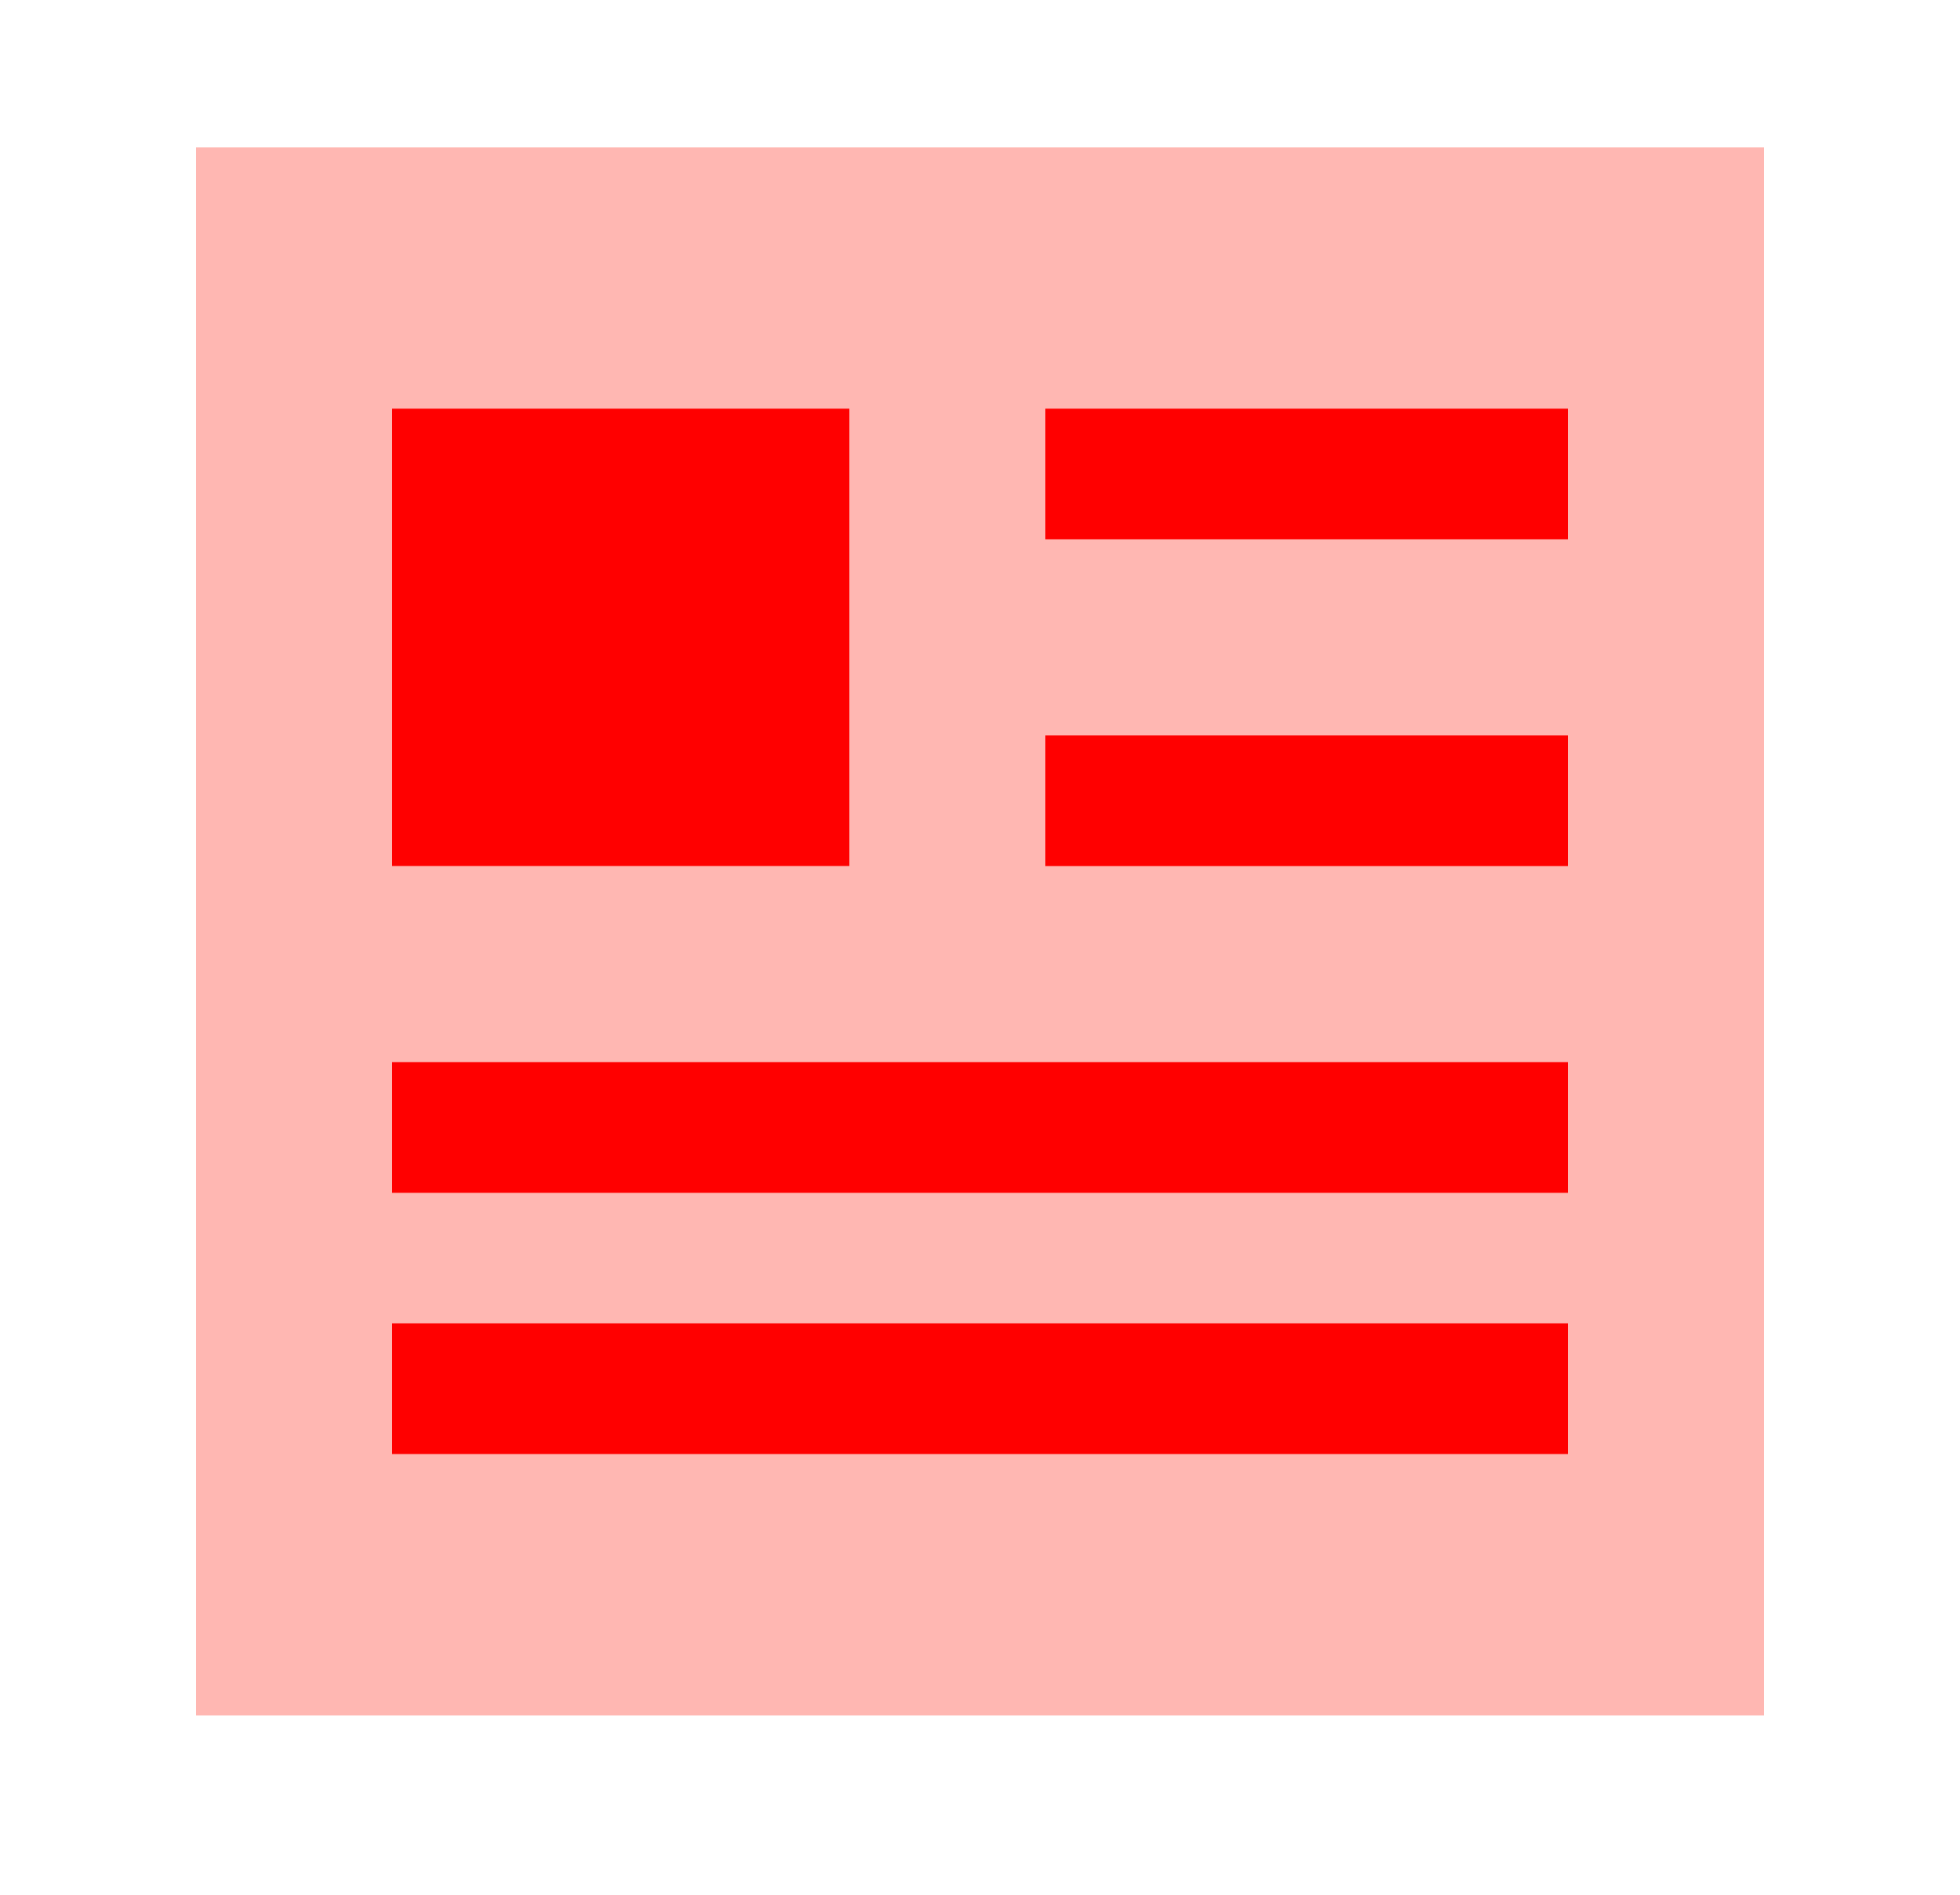 <svg width="30" height="29" viewBox="0 0 30 29" fill="none" xmlns="http://www.w3.org/2000/svg">
<g clip-path="url(#clip0_1233_10219)">
<rect x="3" y="2.256" width="24" height="24" fill="#FFB7B2"/>
<rect x="3" y="2.256" width="24" height="24" fill="#FFB7B2"/>
<rect x="6" y="6.255" width="7" height="7" fill="#FF0000"/>
<rect x="16" y="6.255" width="8" height="2" fill="#FF0000"/>
<rect x="16" y="11.256" width="8" height="2" fill="#FF0000"/>
<rect x="6" y="16.257" width="18" height="2" fill="#FF0000"/>
<rect x="6" y="20.255" width="18" height="2" fill="#FF0000"/>
</g>
<defs>
<clipPath id="clip0_1233_10219">
<rect width="29" height="29" fill="white" transform="translate(0.731)"/>
</clipPath>
</defs>
</svg>
